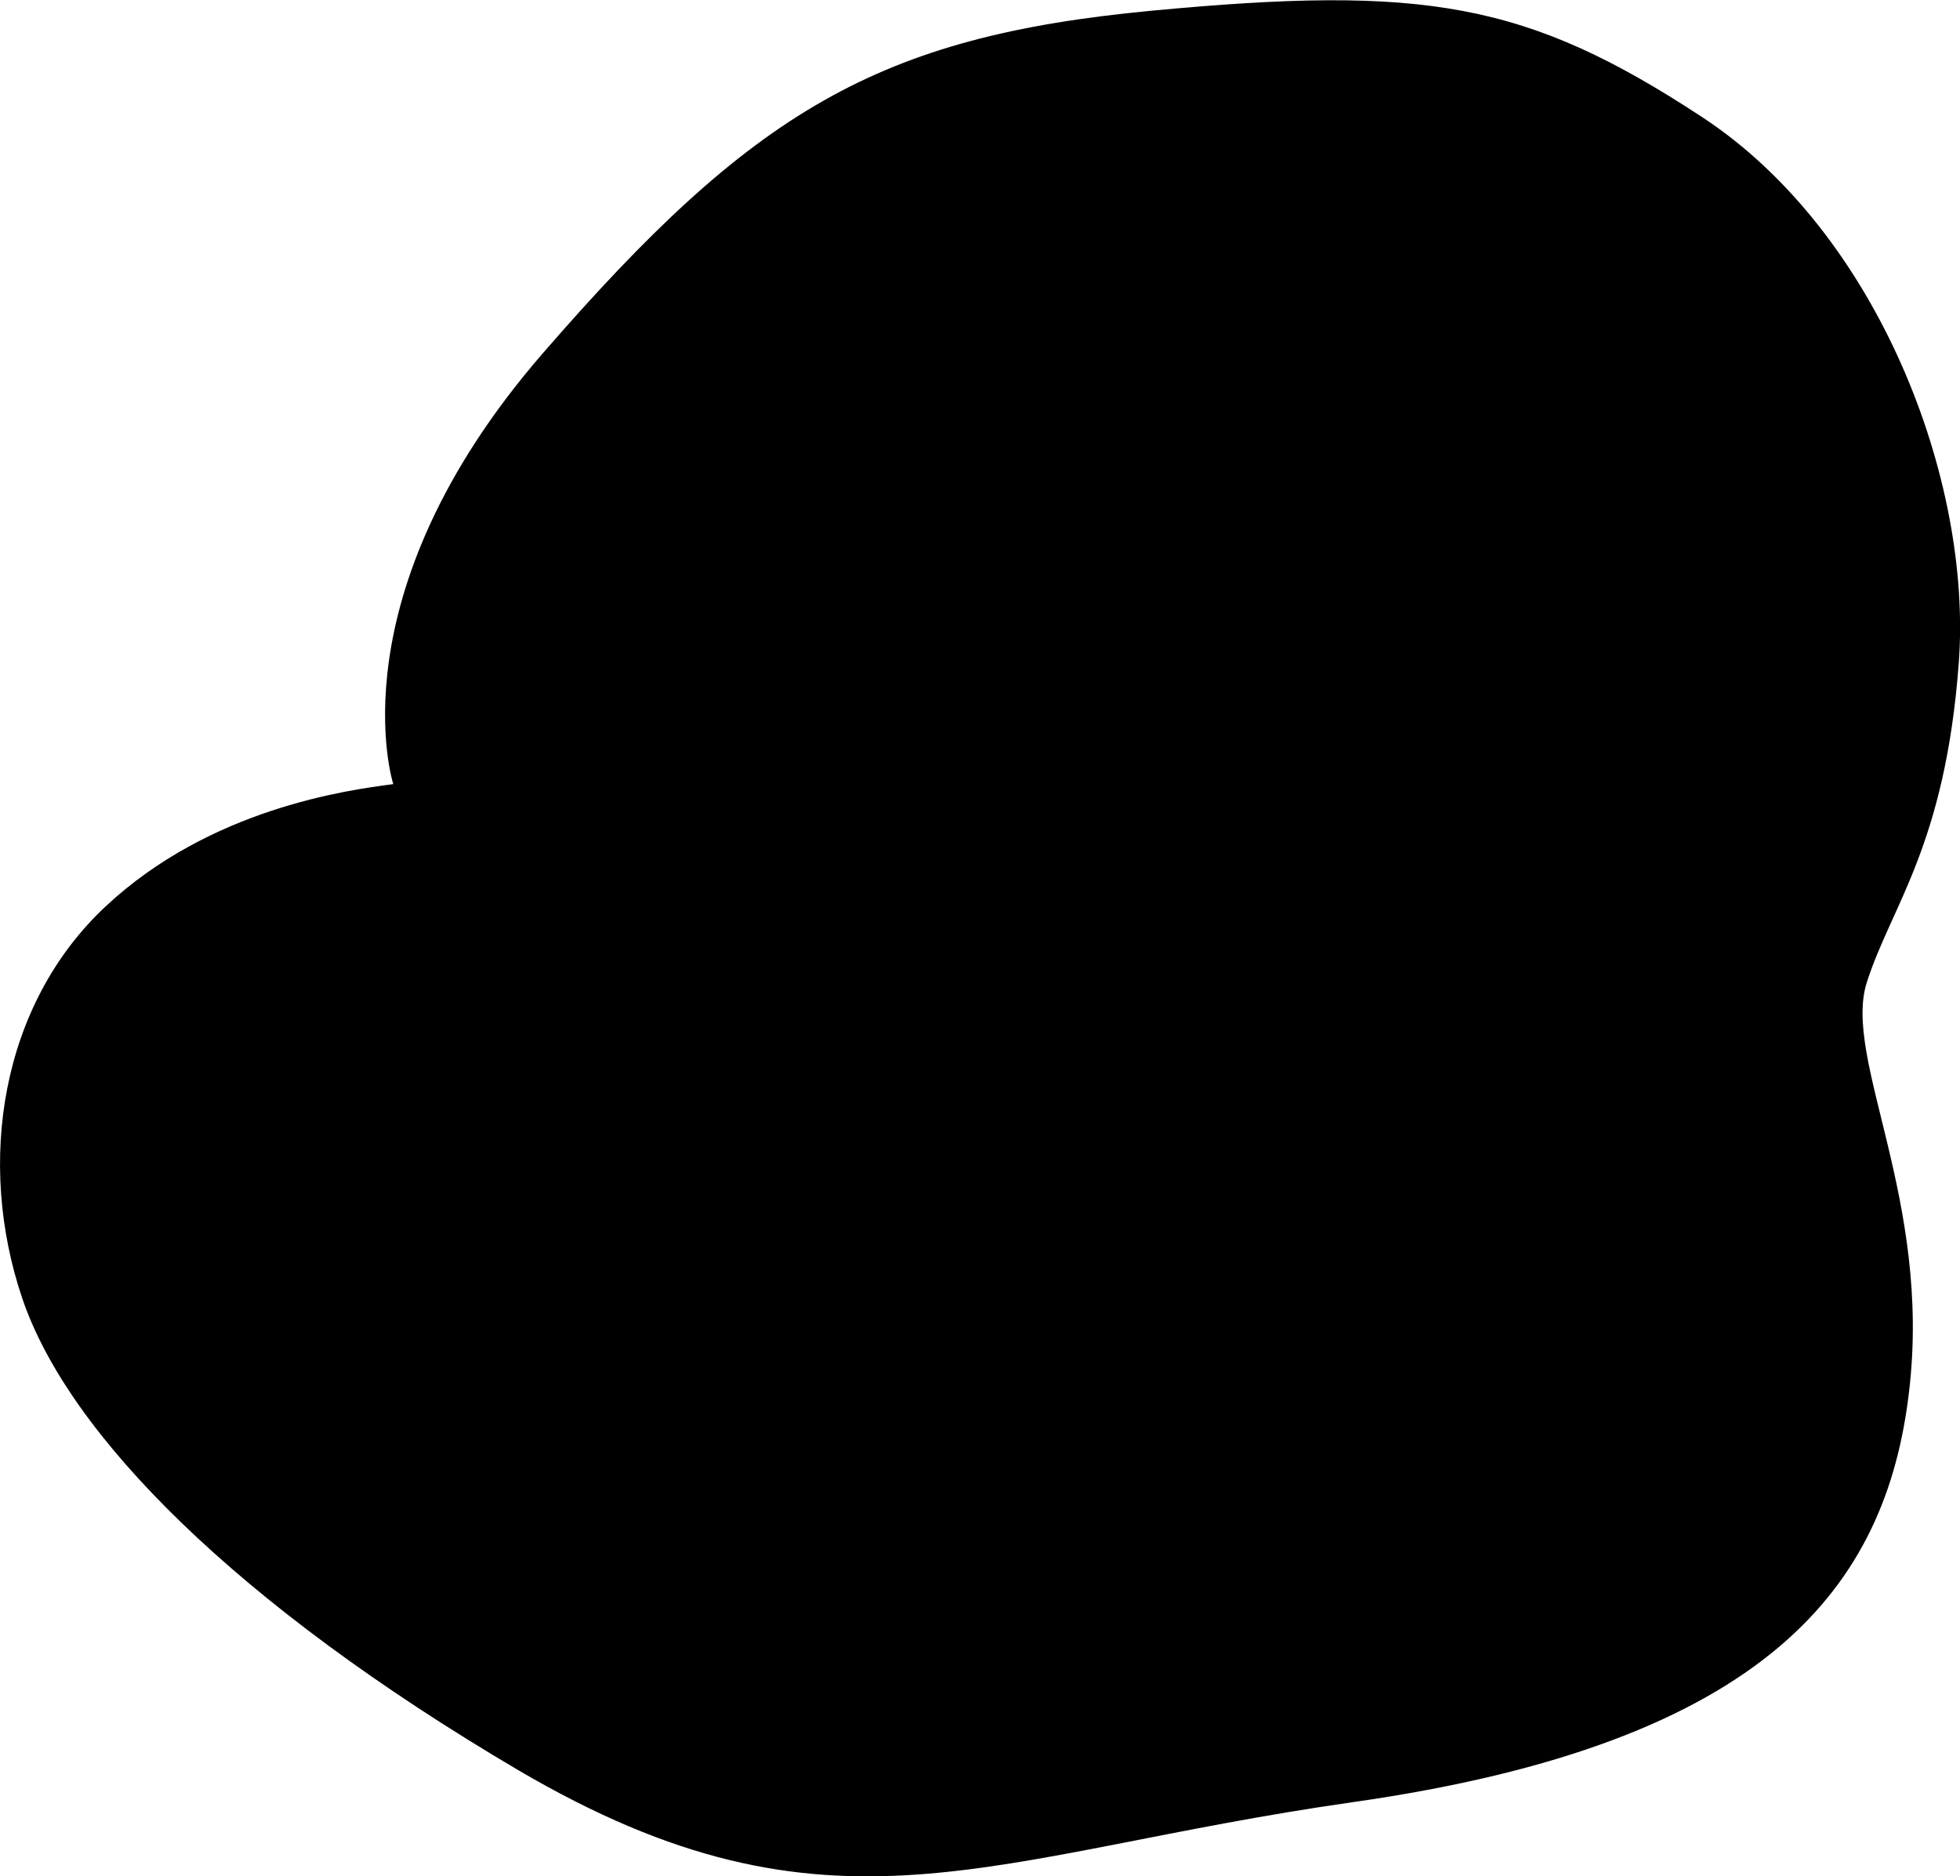 <svg enable-background="new 0 0 491.9 470.9" viewBox="0 0 491.9 470.9" xmlns="http://www.w3.org/2000/svg"><path d="m98.7 196.8s-15.3-47.2 37.5-108.1 84.1-79.5 152.7-86 94.3-2.2 138.3 26.7 67.8 90.9 64.4 136.9-17 61.1-23.1 80.3 16.4 54.4 10.6 102.8c-5.7 48.4-35 88-139.5 102.9-91.9 13.1-130.9 38.1-209.5-8-70.8-41.7-112.9-84.2-124.5-118.4s-5.4-73.8 20.9-98.4 60.7-29.2 72.2-30.7z"/></svg>